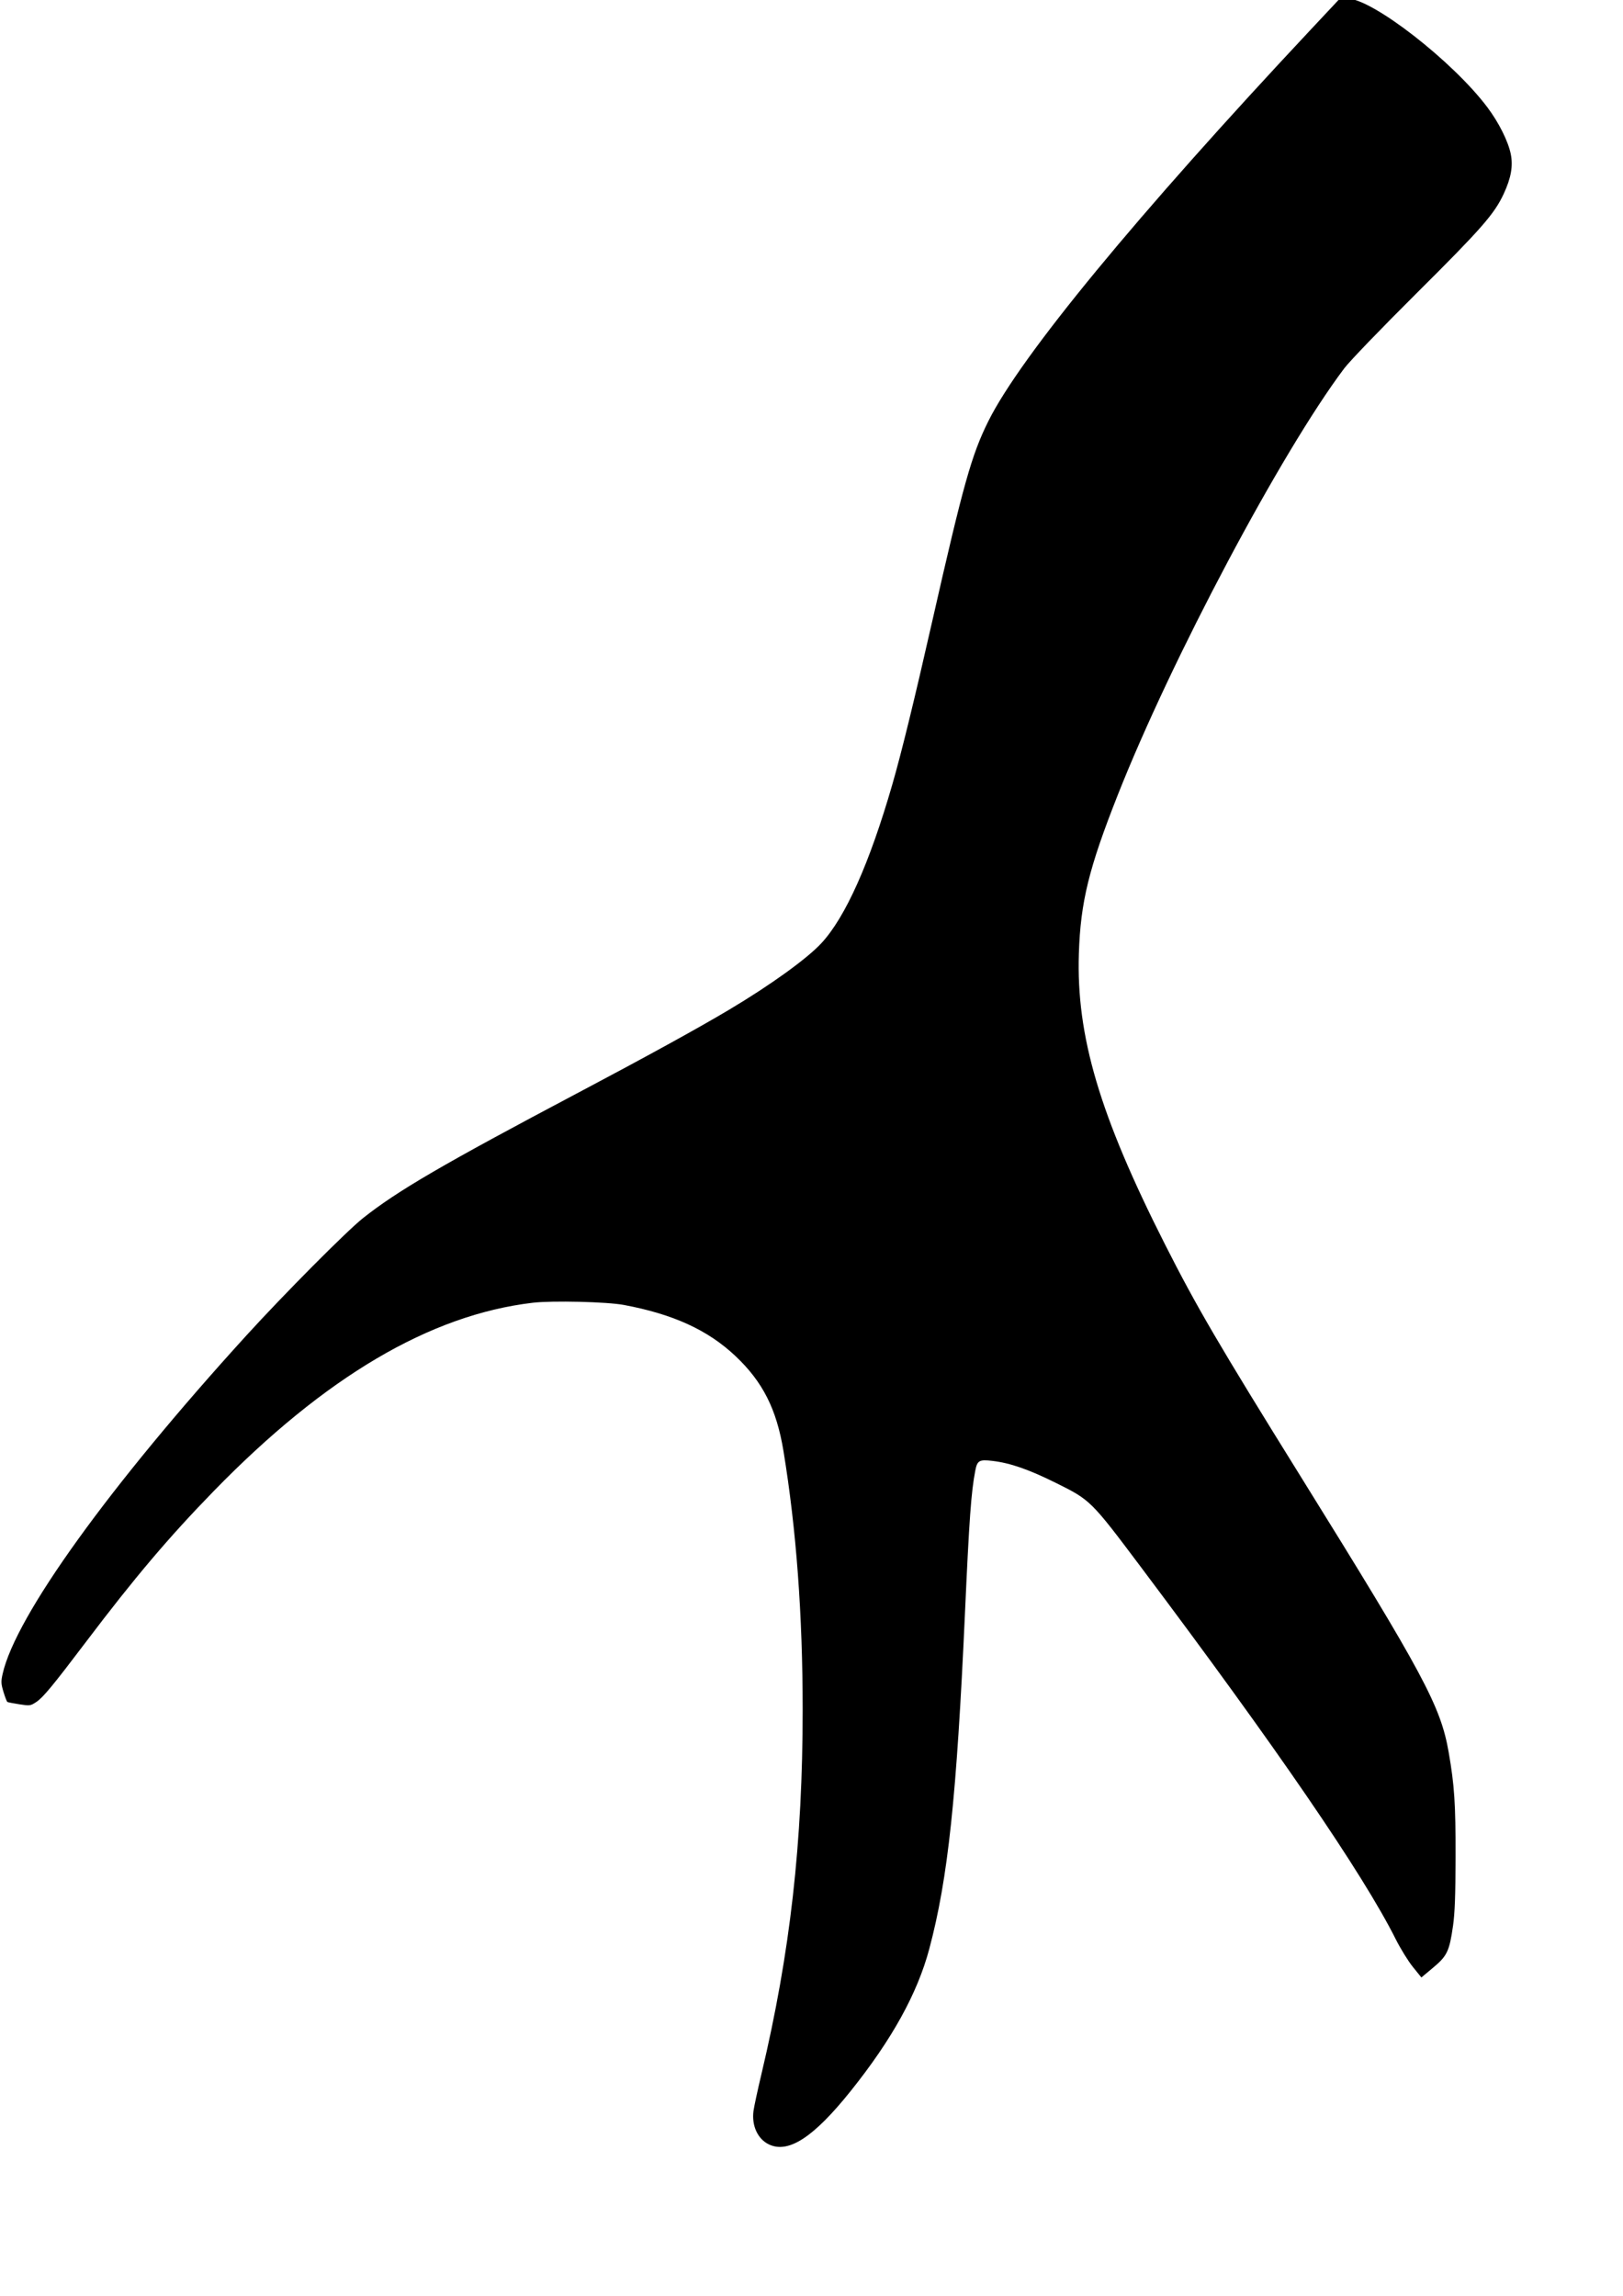 <?xml version="1.0" encoding="UTF-8" standalone="no"?>
<!-- Created with Inkscape (http://www.inkscape.org/) -->
<svg
   xmlns:dc="http://purl.org/dc/elements/1.1/"
   xmlns:cc="http://creativecommons.org/ns#"
   xmlns:rdf="http://www.w3.org/1999/02/22-rdf-syntax-ns#"
   xmlns:svg="http://www.w3.org/2000/svg"
   xmlns="http://www.w3.org/2000/svg"
   xmlns:sodipodi="http://sodipodi.sourceforge.net/DTD/sodipodi-0.dtd"
   xmlns:inkscape="http://www.inkscape.org/namespaces/inkscape"
   width="210mm"
   height="297mm"
   id="svg2453"
   sodipodi:version="0.32"
   inkscape:version="0.46"
   sodipodi:docname="wurzeln.svg"
   inkscape:output_extension="org.inkscape.output.svg.inkscape">
  <defs
     id="defs2455">
    <inkscape:perspective
       sodipodi:type="inkscape:persp3d"
       inkscape:vp_x="0 : 526.18109 : 1"
       inkscape:vp_y="0 : 1000 : 0"
       inkscape:vp_z="744.09448 : 526.18109 : 1"
       inkscape:persp3d-origin="372.04724 : 350.78739 : 1"
       id="perspective2461" />
  </defs>
  <sodipodi:namedview
     id="base"
     pagecolor="#ffffff"
     bordercolor="#666666"
     borderopacity="1.0"
     inkscape:pageopacity="0.0"
     inkscape:pageshadow="2"
     inkscape:zoom="0.35"
     inkscape:cx="350"
     inkscape:cy="520"
     inkscape:document-units="px"
     inkscape:current-layer="layer1"
     showgrid="false"
     inkscape:window-width="640"
     inkscape:window-height="713"
     inkscape:window-x="20"
     inkscape:window-y="20" />
  <g
     inkscape:label="Ebene 1"
     inkscape:groupmode="layer"
     id="layer1">
    <path
       style="fill:#000000"
       d="M 376.054,1048.509 C 370.563,1045.906 367.532,1039.369 368.479,1032.171 C 368.753,1030.085 370.51,1021.925 372.382,1014.038 C 386.429,954.876 392.54,900.855 392.532,835.919 C 392.526,789.535 389.426,747.783 383.146,709.499 C 379.783,689 373.031,675.643 359.651,663.021 C 346.186,650.318 329.266,642.57 305.109,638.044 C 296.842,636.495 270.036,635.852 260.521,636.974 C 210.258,642.902 158.961,673.183 104.519,729.063 C 82.689,751.47 65.758,771.449 42.109,802.71 C 25.924,824.103 21.072,829.975 17.778,832.156 C 14.892,834.065 14.618,834.103 9.458,833.302 C 6.523,832.847 3.891,832.332 3.608,832.157 C 3.326,831.983 2.473,829.785 1.713,827.274 C 0.497,823.258 0.445,822.194 1.287,818.434 C 7.602,790.216 53.477,726.54 120.534,652.918 C 138.893,632.761 169.55,601.916 177.467,595.636 C 194.446,582.168 216.489,569.328 283.221,534.031 C 316.126,516.626 341.359,502.752 356.431,493.775 C 376.787,481.652 394.732,468.71 401.761,461.084 C 413.479,448.371 425.226,422.095 436.296,383.828 C 440.848,368.095 447.039,342.789 456.053,303.07 C 471.117,236.697 475.143,222.368 483.363,205.87 C 499.173,174.137 555.921,105.251 641.266,14.192 L 655.237,-0.714 L 658.877,-0.714 C 670.997,-0.714 710.48,29.947 727.398,52.496 C 732.987,59.946 737.56,69.089 738.816,75.327 C 739.997,81.196 738.966,87.009 735.369,94.761 C 730.783,104.645 724.556,111.748 692.693,143.442 C 675.133,160.909 659.985,176.641 657.348,180.149 C 626.595,221.056 572.908,322.183 546.612,388.734 C 532.476,424.51 528.418,441.034 527.601,466.154 C 526.287,506.543 537.729,545.222 569.649,608.288 C 585.068,638.753 595.834,657.166 636.33,722.33 C 696.311,818.846 704.523,834.158 708.466,856.822 C 711.279,872.993 711.868,881.986 711.818,907.997 C 711.782,926.767 711.463,935.419 710.581,941.583 C 708.798,954.039 707.706,956.338 700.867,962.05 L 695.102,966.865 L 690.936,961.709 C 688.645,958.874 684.852,952.728 682.507,948.052 C 666.502,916.139 624.409,854.697 557.703,765.882 C 533.522,733.687 533.279,733.446 516.437,725.09 C 503.046,718.446 494.069,715.328 485.363,714.296 C 478.871,713.527 477.898,714.083 476.935,719.111 C 474.918,729.645 473.987,742.526 471.899,788.747 C 467.832,878.767 463.61,918.488 454.455,952.875 C 448.654,974.664 436.206,997.172 415.999,1022.412 C 397.908,1045.007 385.613,1053.04 376.054,1048.509 z"
       id="path2451" />
  </g>
</svg>
